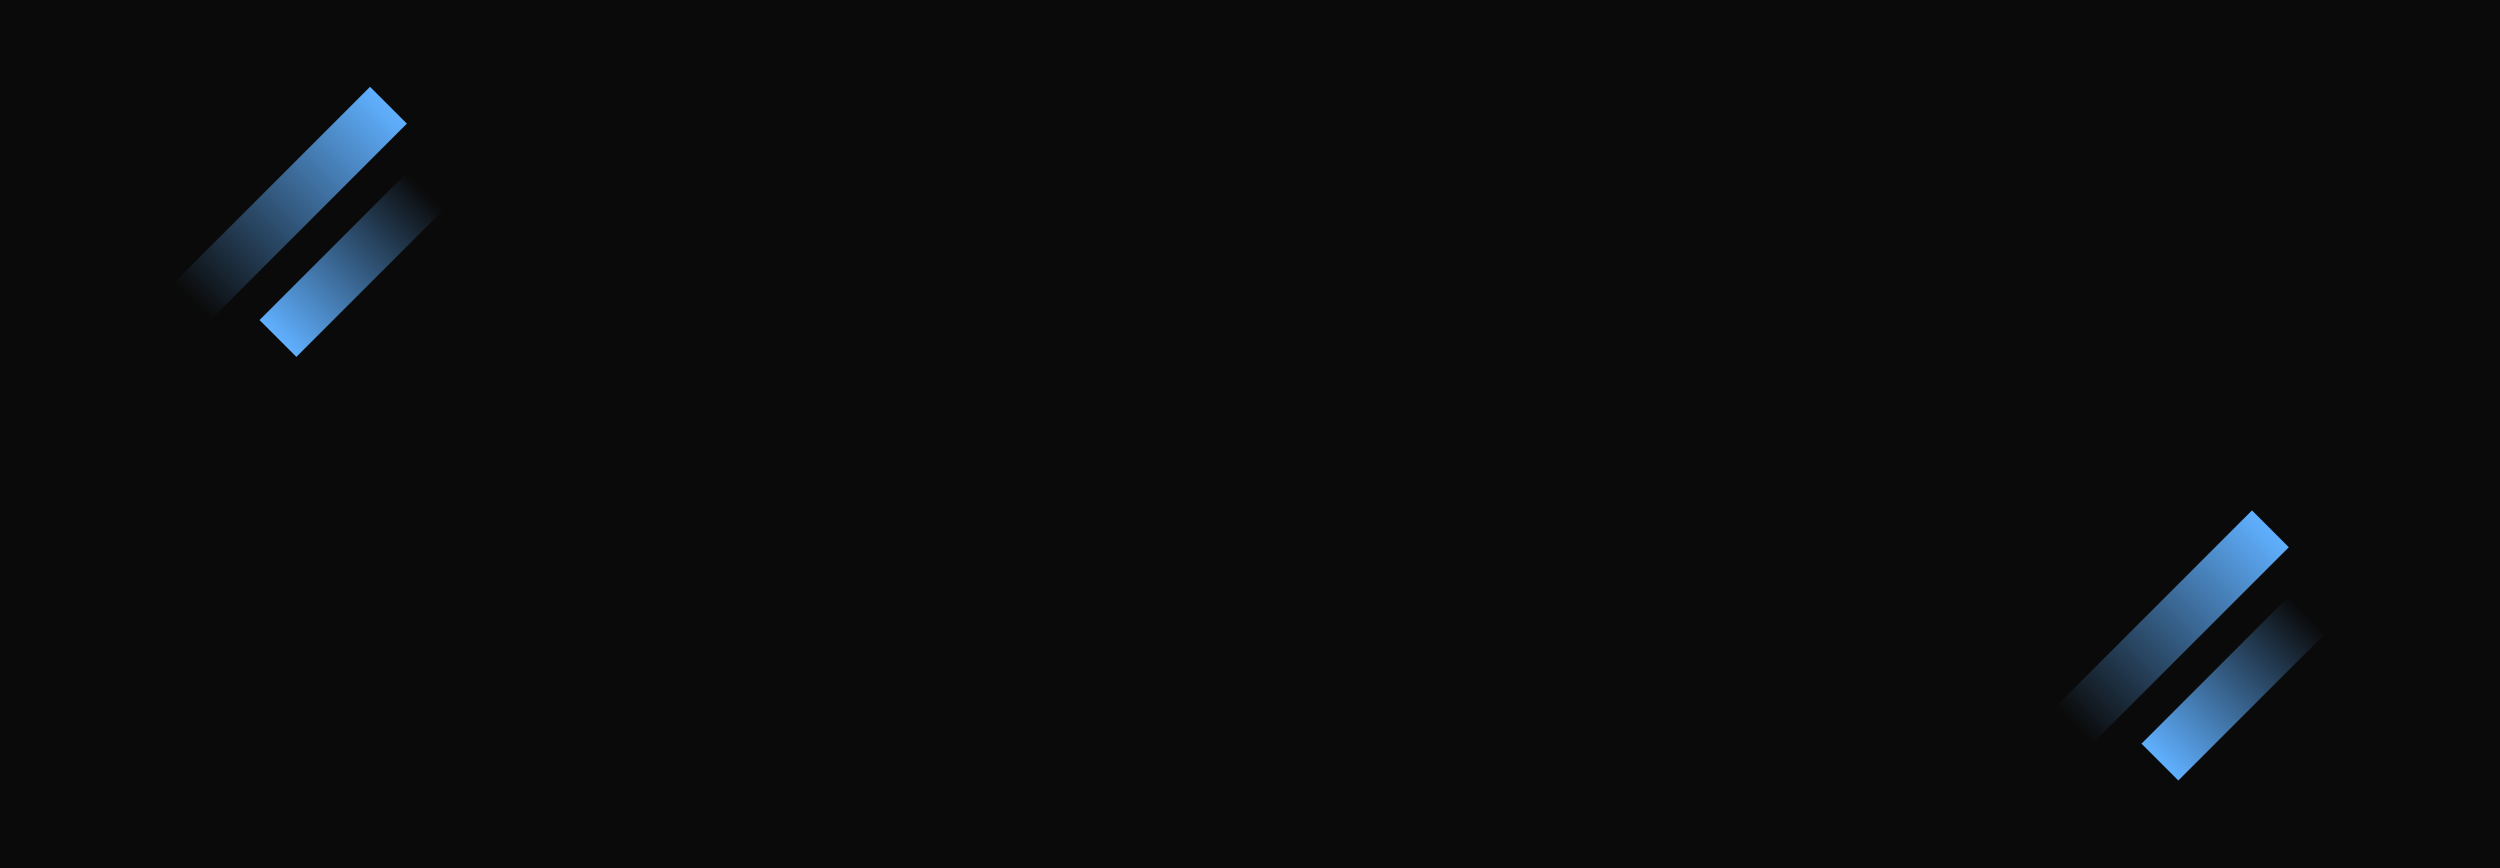 <svg width="1440" height="500" viewBox="0 0 1440 500" fill="none" xmlns="http://www.w3.org/2000/svg">
<rect width="1440" height="500" fill="#0A0A0A"/>
<rect x="1297.14" y="294" width="30" height="160" transform="rotate(45 1297.14 294)" fill="url(#paint0_linear)"/>
<rect x="1254.71" y="449.563" width="30" height="120" transform="rotate(-135 1254.71 449.563)" fill="url(#paint1_linear)"/>
<rect x="213.137" y="50" width="30" height="160" transform="rotate(45 213.137 50)" fill="url(#paint2_linear)"/>
<rect x="170.711" y="205.563" width="30" height="120" transform="rotate(-135 170.711 205.563)" fill="url(#paint3_linear)"/>
<defs>
<linearGradient id="paint0_linear" x1="1312.14" y1="294" x2="1312.14" y2="454" gradientUnits="userSpaceOnUse">
<stop stop-color="#60b0ff"/>
<stop offset="1" stop-color="#0A0A0A"/>
</linearGradient>
<linearGradient id="paint1_linear" x1="1269.71" y1="449.563" x2="1269.71" y2="569.563" gradientUnits="userSpaceOnUse">
<stop stop-color="#60b0ff"/>
<stop offset="1" stop-color="#0A0A0A"/>
</linearGradient>
<linearGradient id="paint2_linear" x1="228.137" y1="50" x2="228.137" y2="210" gradientUnits="userSpaceOnUse">
<stop stop-color="#60b0ff"/>
<stop offset="1" stop-color="#0A0A0A"/>
</linearGradient>
<linearGradient id="paint3_linear" x1="185.711" y1="205.563" x2="185.711" y2="325.563" gradientUnits="userSpaceOnUse">
<stop stop-color="#60b0ff"/>
<stop offset="1" stop-color="#0A0A0A"/>
</linearGradient>
</defs>
</svg>
